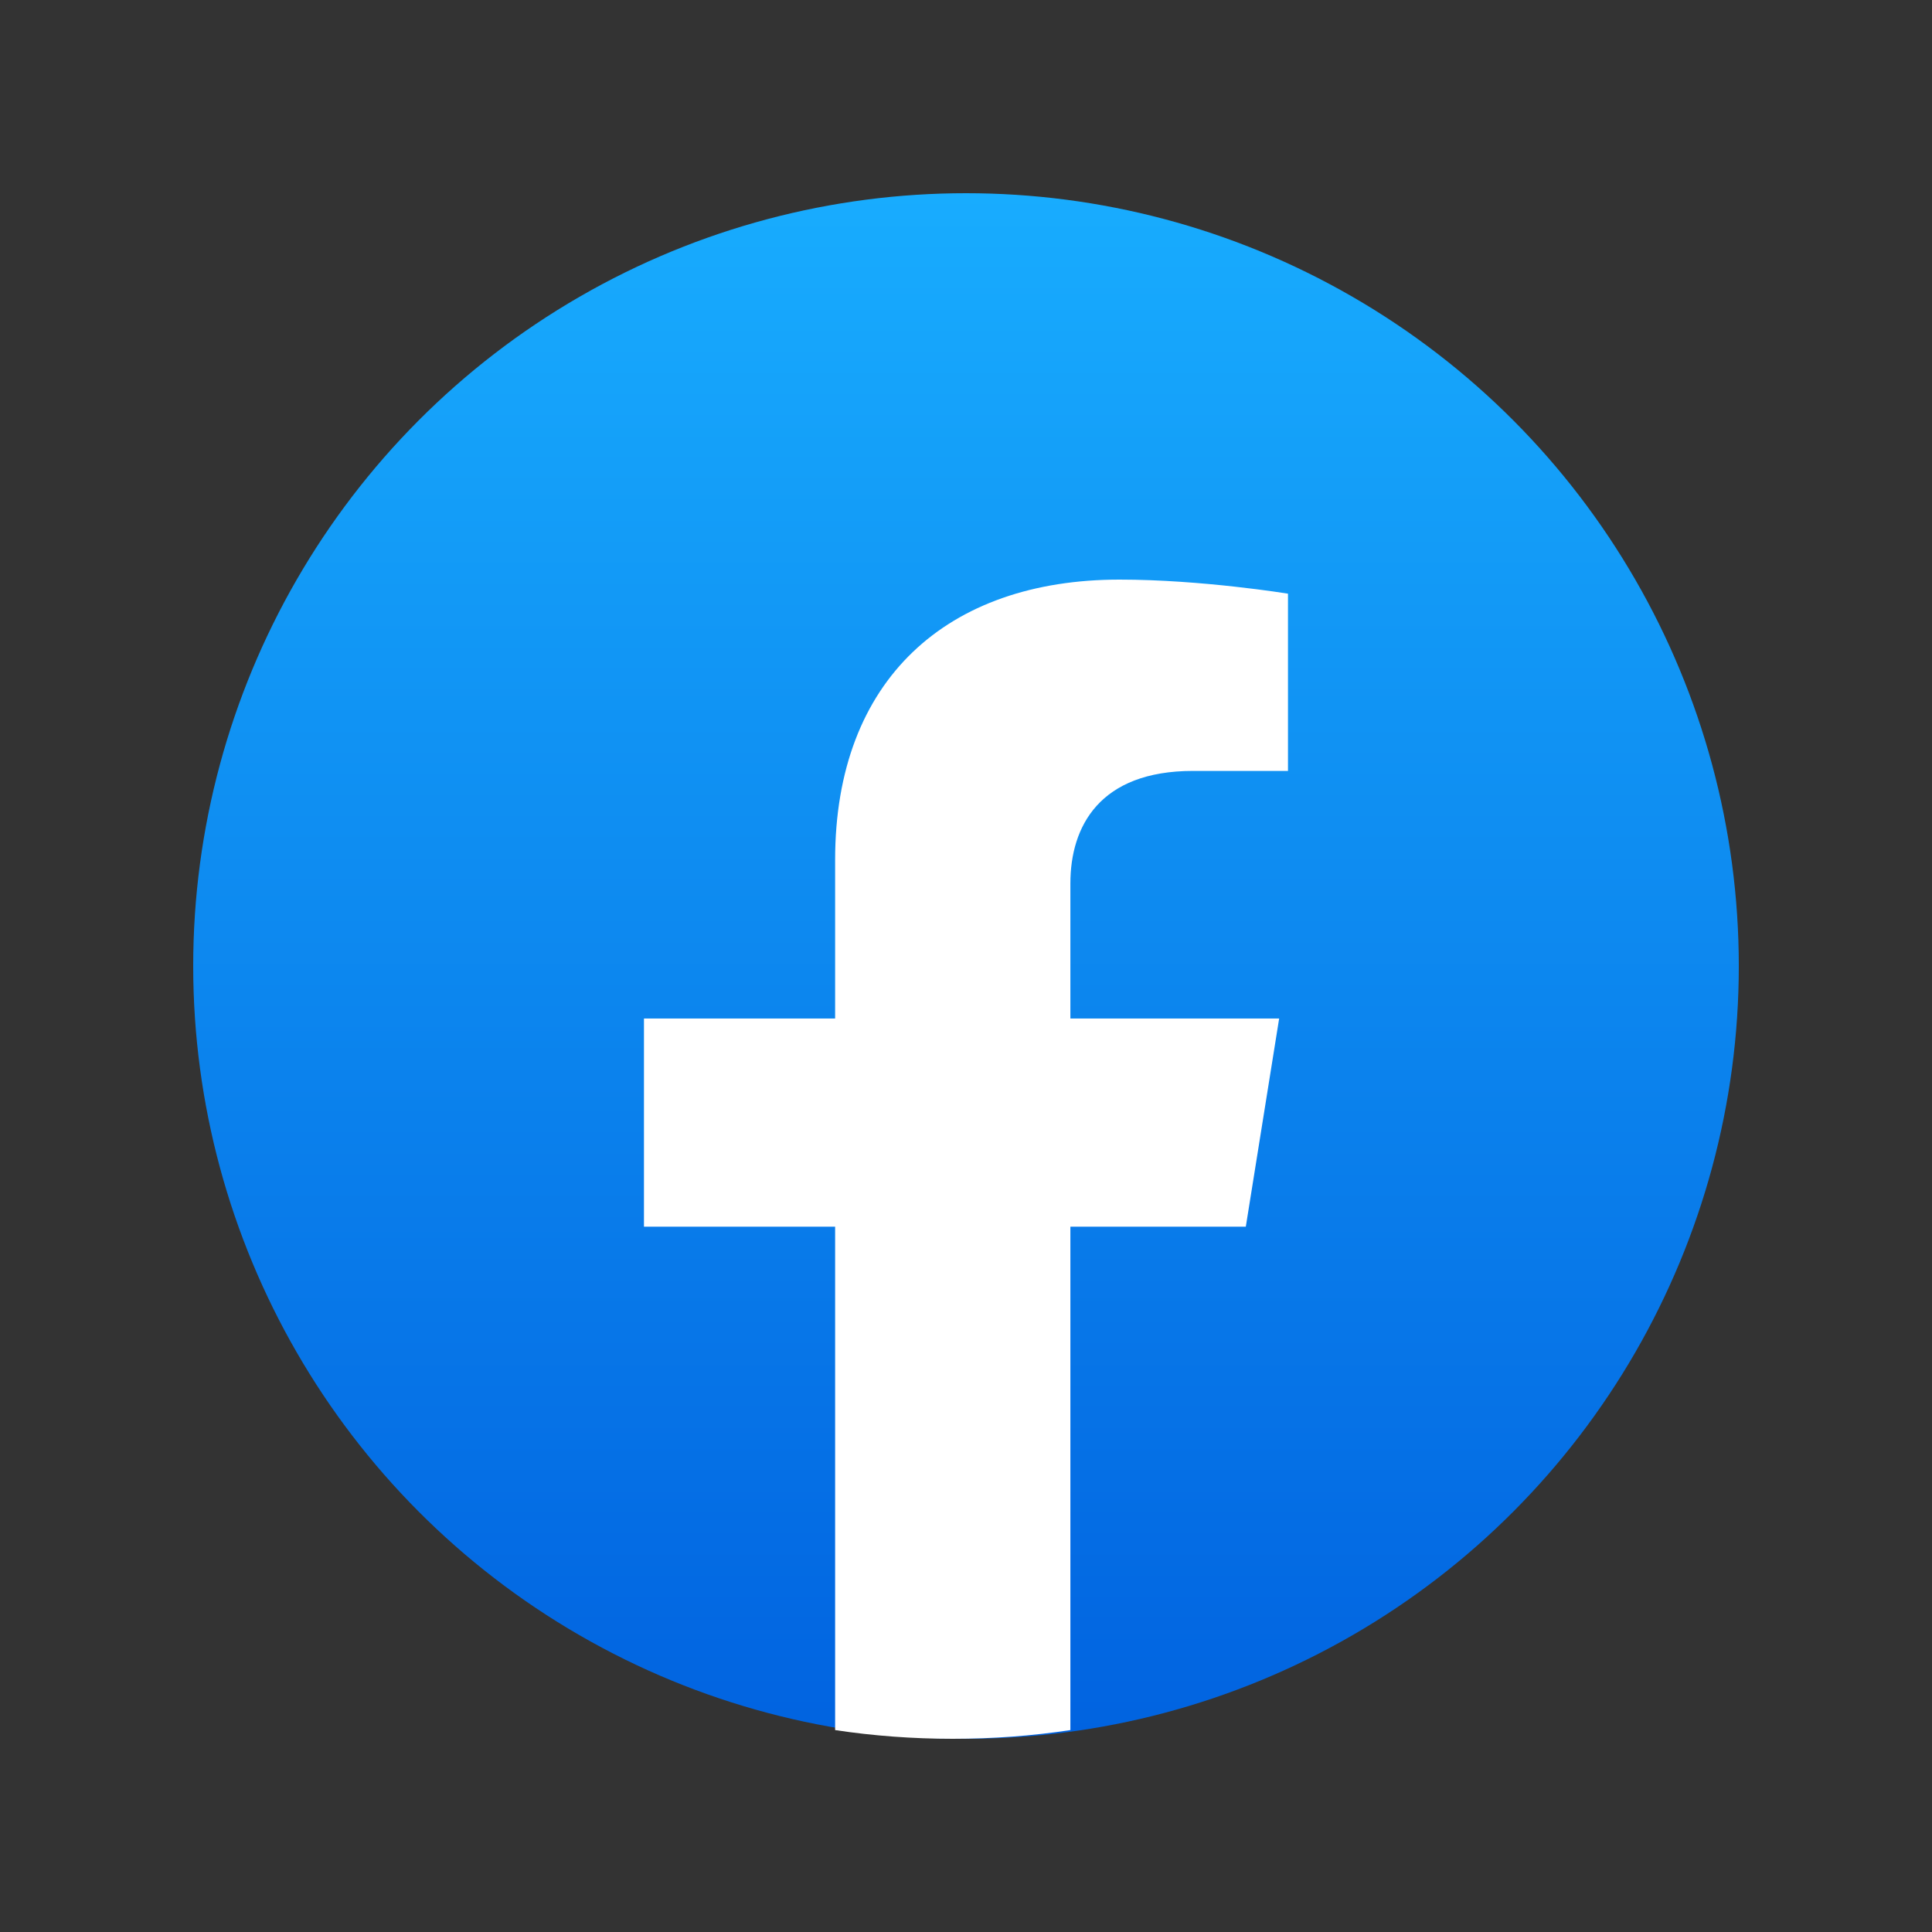 <svg width="35" height="35" viewBox="0 0 35 35" fill="none" xmlns="http://www.w3.org/2000/svg">
<rect x="0" y="0" width="35" height="35" fill="#333333" stroke="none"/>
<circle cx="17.5" cy="17.5" r="14" fill="url(#paint0_linear_42_15)"/>
<path d="M22.569 22.223L23.173 18.451H19.391V16.005C19.391 14.973 19.918 13.966 21.613 13.966H23.333V10.755C23.333 10.755 21.772 10.5 20.281 10.5C17.164 10.5 15.129 12.307 15.129 15.577V18.451H11.666V22.223H15.129V31.342C15.824 31.447 16.536 31.5 17.26 31.5C17.985 31.5 18.696 31.447 19.391 31.342V22.223H22.569Z" fill="white"/>
<defs>
<linearGradient id="paint0_linear_42_15" x1="17.5" y1="3.5" x2="17.5" y2="31.417" gradientUnits="userSpaceOnUse">
<stop stop-color="#18ACFE"/>
<stop offset="1" stop-color="#0163E0"/>
</linearGradient>
</defs>
</svg>
